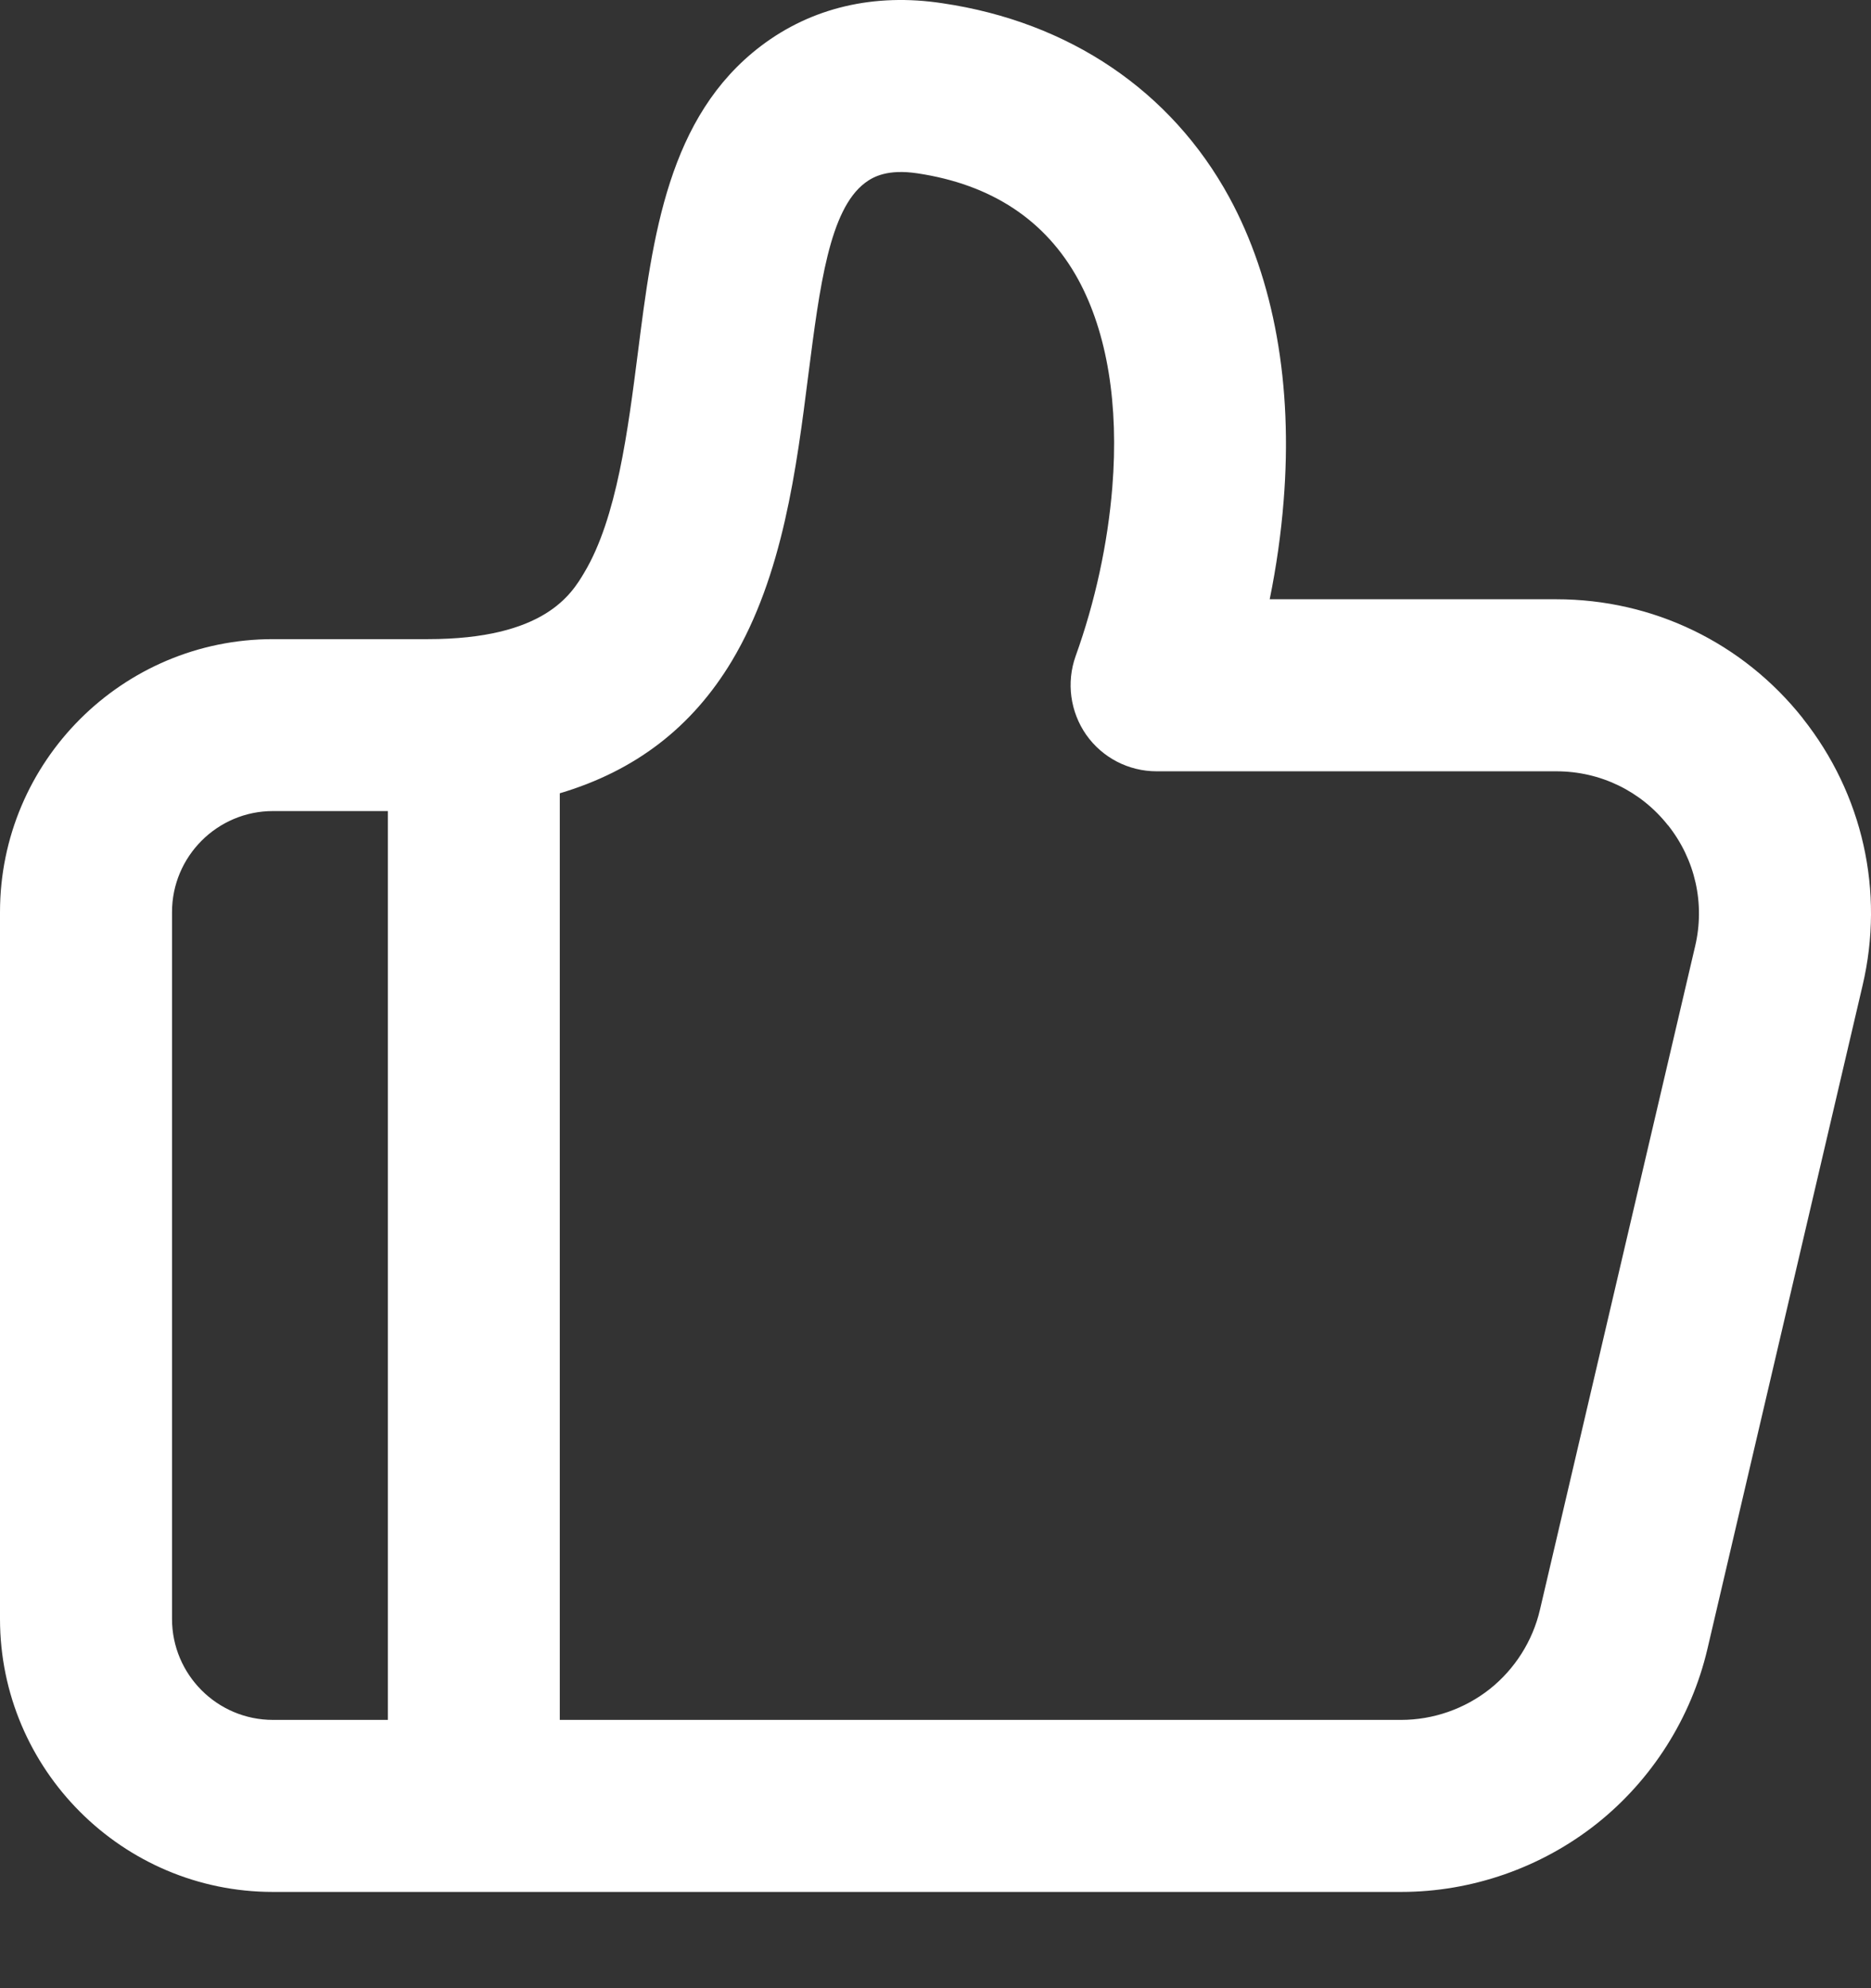 <?xml version="1.0" encoding="UTF-8"?>
<svg width="16px" height="17px" viewBox="0 0 16 17" version="1.1" xmlns="http://www.w3.org/2000/svg" xmlns:xlink="http://www.w3.org/1999/xlink">
    <rect x="0" y="0" width="16" height="17" fill="#333333" stroke="none"/>
    <!-- Generator: Sketch 49.3 (51167) - http://www.bohemiancoding.com/sketch -->
    <title>文章详情-点赞icon</title>
    <desc>Created with Sketch.</desc>
    <defs></defs>
    <g id="主要页面" stroke="none" stroke-width="1" fill="none" fill-rule="evenodd">
        <g id="切图" transform="translate(-315, -1419)" fill="#FFFFFF">
            <path d="M329.496,1427.091 L328.169,1432.764 C328.107,1433.031 327.954,1433.272 327.74,1433.442 C327.525,1433.612 327.256,1433.706 326.982,1433.706 L319.787,1433.706 L319.787,1425.783 C320.431,1425.592 320.919,1425.219 321.26,1424.649 C321.695,1423.92 321.811,1423.007 321.913,1422.201 C322.01,1421.446 322.093,1420.794 322.397,1420.564 C322.468,1420.51 322.592,1420.444 322.845,1420.482 C323.48,1420.577 323.943,1420.883 324.221,1421.391 C324.468,1421.845 324.569,1422.459 324.512,1423.167 C324.473,1423.648 324.365,1424.147 324.198,1424.611 C324.118,1424.836 324.152,1425.087 324.289,1425.283 C324.427,1425.479 324.651,1425.595 324.891,1425.595 L328.309,1425.595 C328.684,1425.595 329.032,1425.763 329.264,1426.057 C329.265,1426.057 329.265,1426.057 329.265,1426.057 C329.497,1426.35 329.582,1426.727 329.496,1427.091 M316.471,1432.842 L316.471,1426.799 C316.471,1426.323 316.858,1425.935 317.334,1425.935 L318.317,1425.935 L318.317,1433.706 L317.334,1433.706 C316.858,1433.706 316.471,1433.319 316.471,1432.842 M330.417,1425.143 C330.417,1425.143 330.417,1425.143 330.417,1425.142 C329.904,1424.495 329.136,1424.124 328.309,1424.124 L325.858,1424.124 C325.915,1423.844 325.955,1423.562 325.977,1423.284 C326.057,1422.291 325.896,1421.393 325.512,1420.687 C325.016,1419.778 324.145,1419.188 323.061,1419.028 C322.475,1418.938 321.939,1419.066 321.509,1419.392 C320.712,1419.996 320.581,1421.022 320.455,1422.015 C320.37,1422.678 320.275,1423.43 319.997,1423.895 C319.887,1424.08 319.657,1424.465 318.659,1424.465 L317.334,1424.465 C316.047,1424.465 315,1425.511 315,1426.799 L315,1432.842 C315,1434.129 316.047,1435.177 317.334,1435.177 L326.982,1435.177 C327.586,1435.177 328.179,1434.97 328.653,1434.595 C329.127,1434.219 329.463,1433.688 329.601,1433.1 L330.928,1427.426 C331.117,1426.622 330.93,1425.79 330.417,1425.143" id="文章详情-点赞icon"></path>
        </g>
    </g>
</svg>